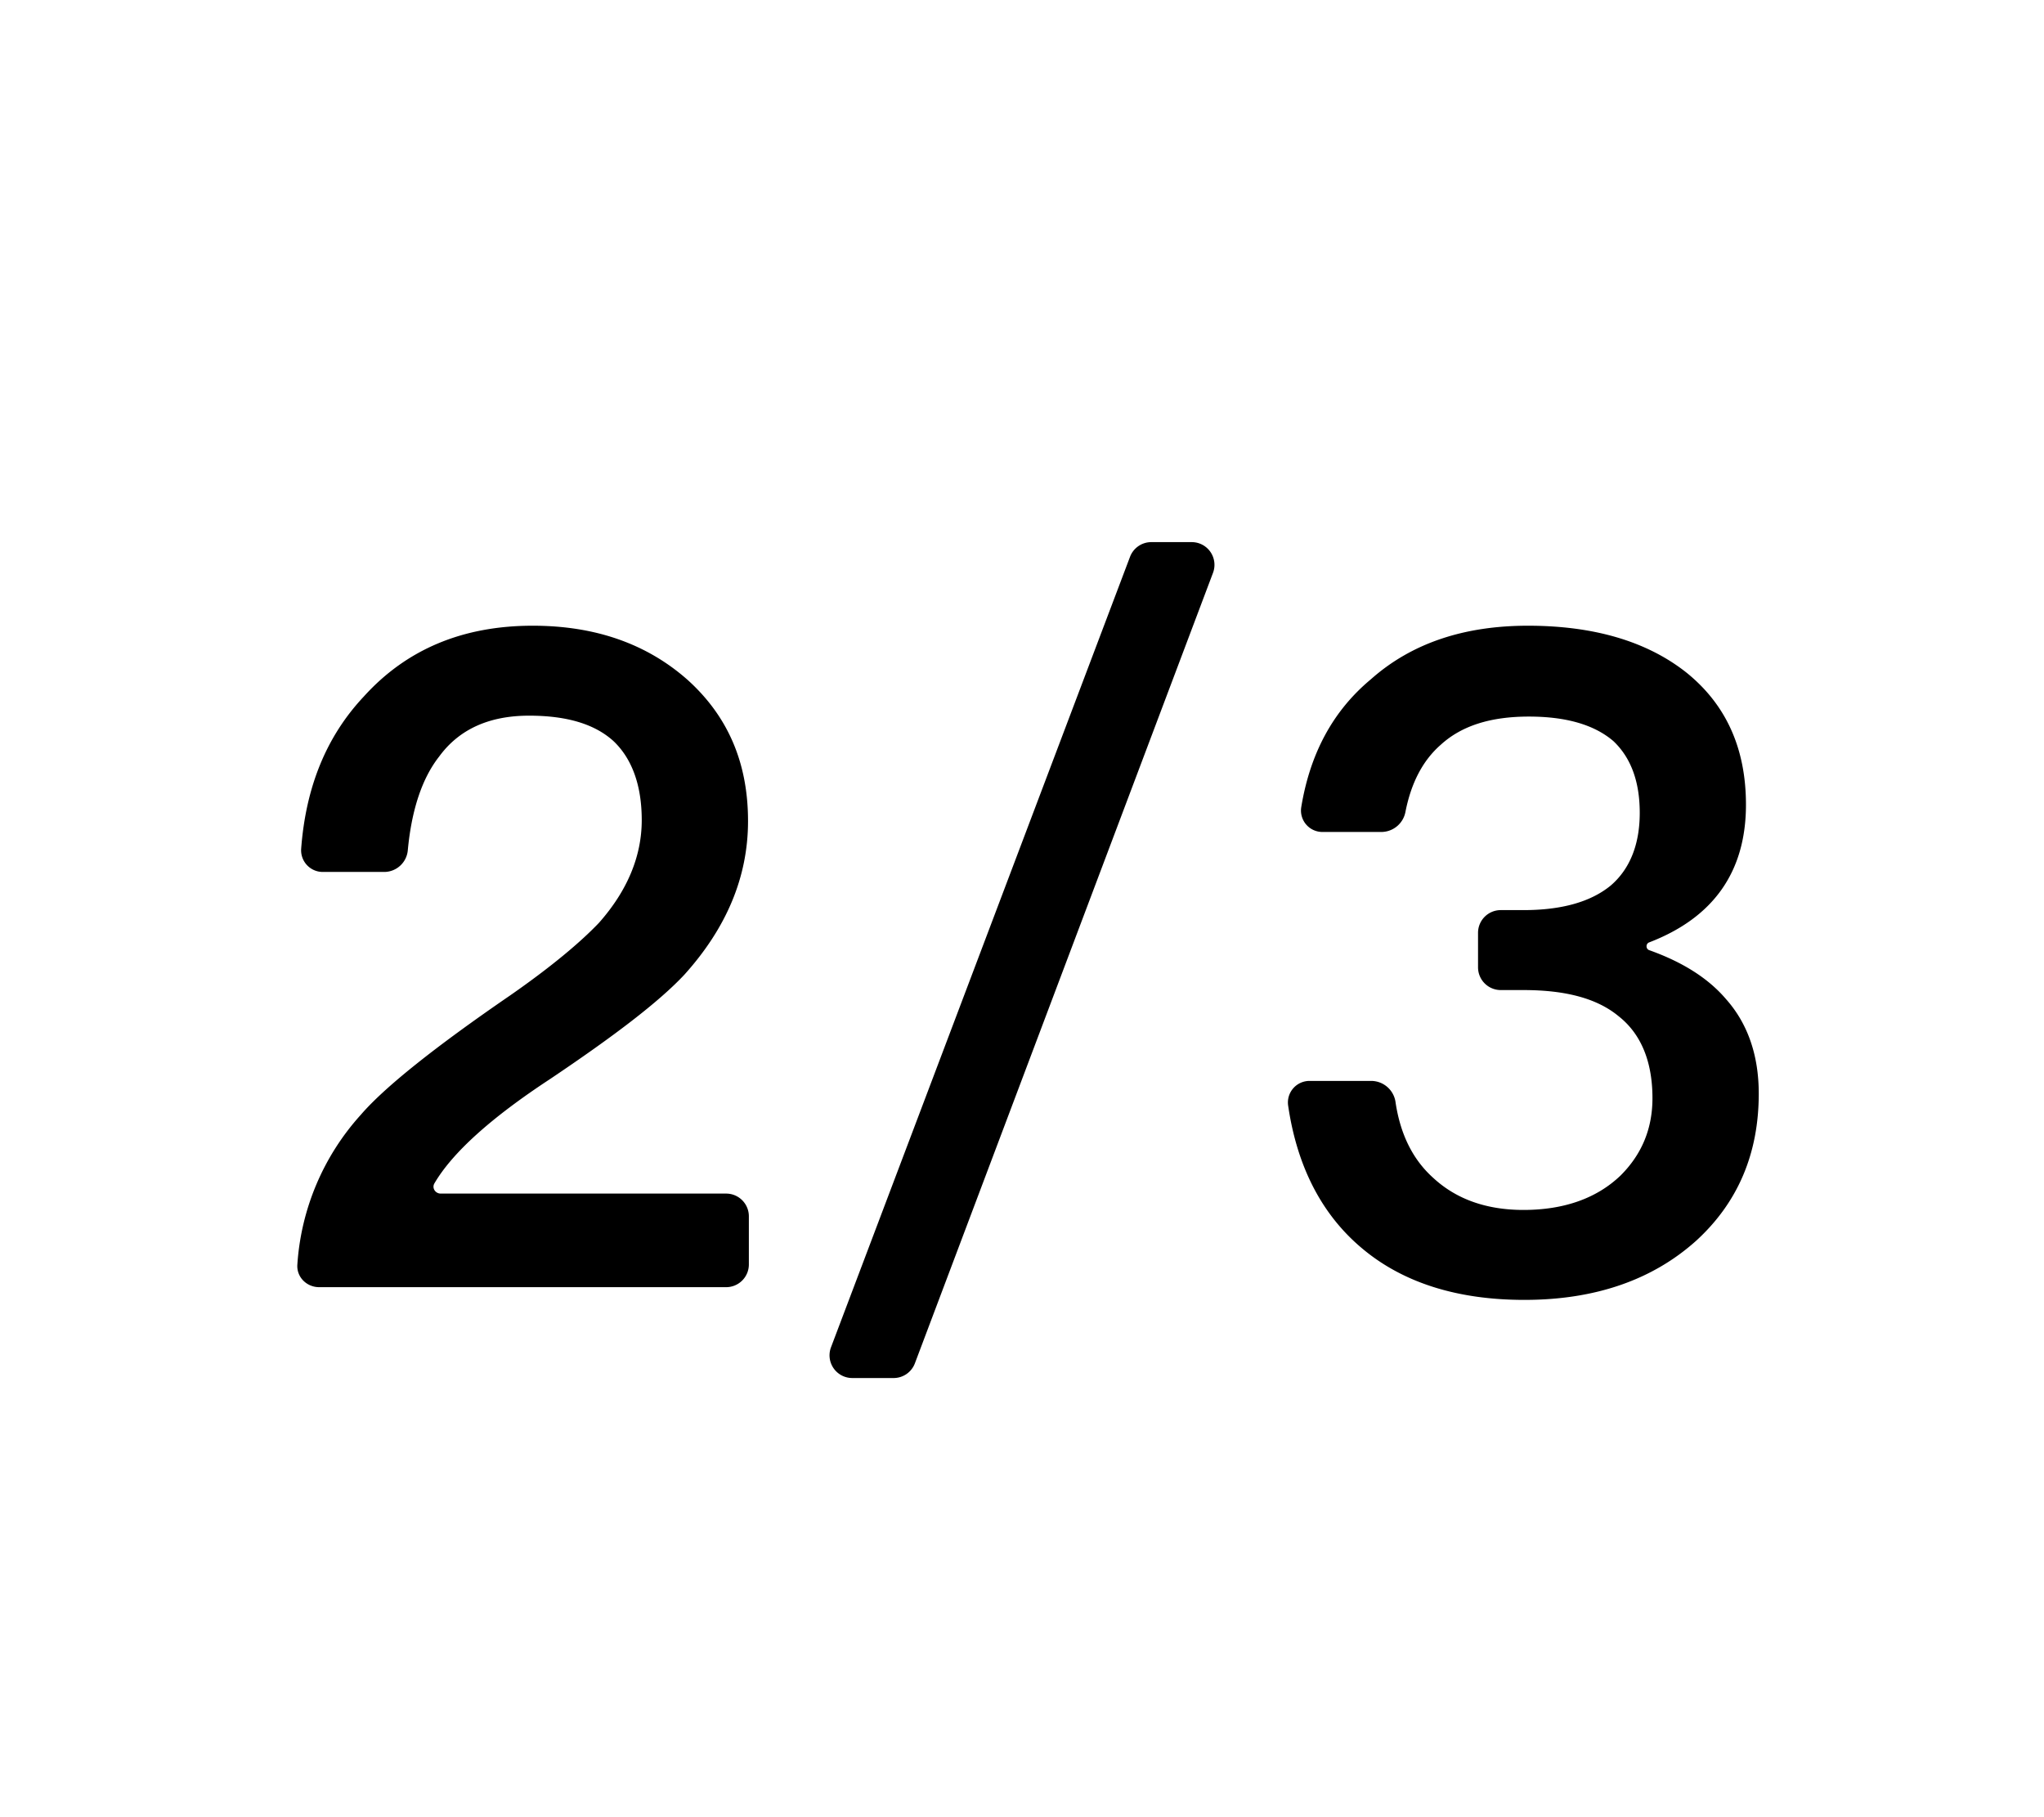 <svg viewBox="0 0 27 24" fill="currentColor" xmlns="http://www.w3.org/2000/svg"><g class="widthRatioP4"><path class="primary" d="M7.037 8.264c-.925 0-1.668.312-2.232.936-.493.525-.766 1.193-.827 2.013a.286.286 0 0 0 .29.303h.811a.314.314 0 0 0 .308-.289c.05-.532.189-.949.414-1.235.263-.36.66-.54 1.188-.54.492 0 .864.108 1.115.336.24.228.373.576.373 1.044 0 .48-.193.936-.565 1.356-.24.252-.623.576-1.175.96-.997.684-1.657 1.212-1.968 1.572a3.268 3.268 0 0 0-.841 1.98c-.013.166.123.3.288.3h5.376a.3.3 0 0 0 .3-.3v-.636a.3.3 0 0 0-.3-.3h-3.77c-.072 0-.12-.074-.083-.136.235-.401.74-.86 1.526-1.376.84-.564 1.44-1.02 1.776-1.38.551-.612.84-1.284.84-2.028 0-.768-.264-1.38-.793-1.86-.54-.48-1.223-.72-2.051-.72Zm8.17-1.104a.3.3 0 0 0-.28.194l-3.95 10.44a.3.3 0 0 0 .281.406h.546a.3.3 0 0 0 .281-.194l3.938-10.44a.3.3 0 0 0-.281-.406h-.535Zm4.977 1.104c-.84 0-1.536.228-2.076.708-.502.418-.804.982-.92 1.693a.283.283 0 0 0 .286.323h.78a.326.326 0 0 0 .312-.27c.076-.382.23-.676.466-.882.276-.252.66-.372 1.164-.372.492 0 .864.108 1.116.324.228.216.348.528.348.948 0 .42-.132.744-.384.96-.264.216-.648.324-1.152.324h-.3a.3.3 0 0 0-.3.3v.456a.3.3 0 0 0 .3.3h.3c.552 0 .972.108 1.26.348.288.228.444.588.444 1.08 0 .408-.144.744-.42 1.02-.312.3-.744.456-1.284.456-.492 0-.888-.144-1.188-.42-.276-.246-.438-.581-.501-.998a.326.326 0 0 0-.314-.286h-.818a.285.285 0 0 0-.288.322c.117.805.442 1.44.973 1.886.54.456 1.26.684 2.148.684.936 0 1.692-.264 2.268-.78.552-.504.828-1.152.828-1.944 0-.504-.144-.924-.432-1.248-.238-.28-.582-.493-1.015-.647-.046-.016-.047-.084-.002-.102.85-.326 1.28-.933 1.28-1.819 0-.744-.263-1.32-.78-1.74-.527-.42-1.235-.624-2.1-.624Z"/></g></svg>